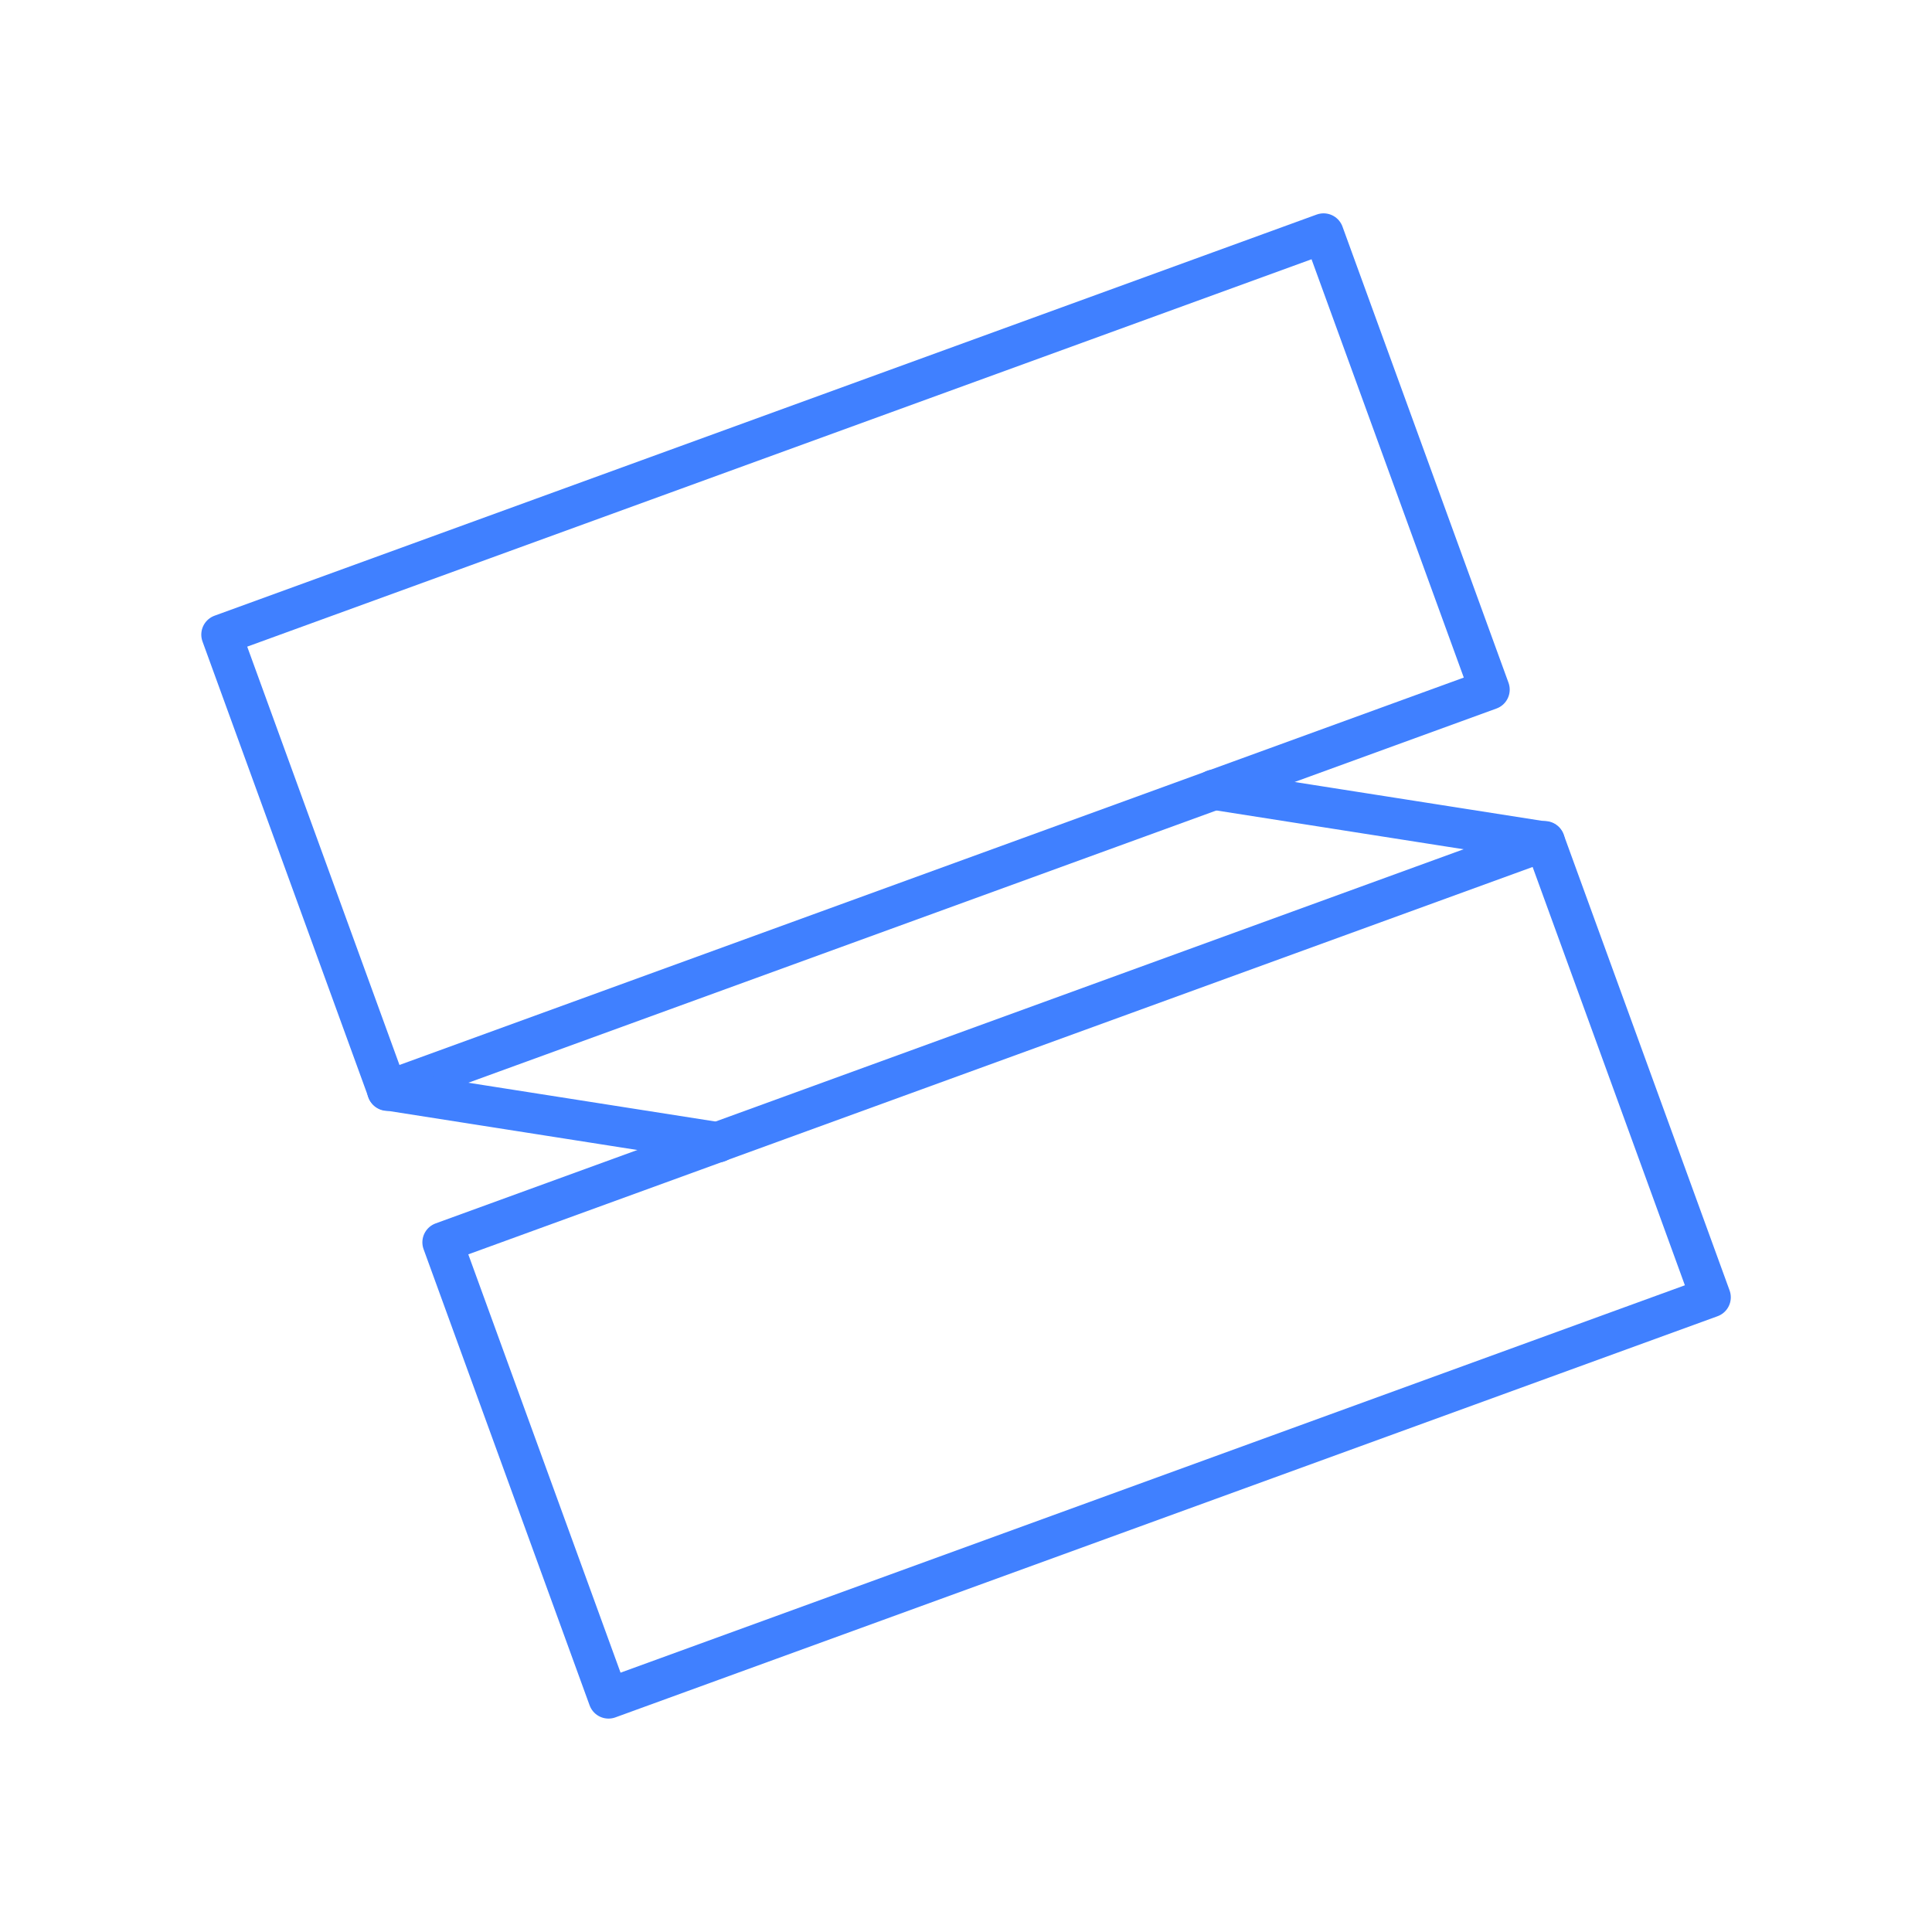 <svg xmlns="http://www.w3.org/2000/svg" viewBox="0 0 48 48"><defs><style>.a{fill:none;stroke:#4080ff;stroke-linecap:round;stroke-linejoin:round;}</style></defs><rect class="a" x="6.68" y="10.42" width="29.14" height="12.06" transform="translate(-4.34 8.26) rotate(-20)"/><rect class="a" x="12.18" y="25.52" width="29.14" height="12.06" transform="translate(-9.18 11.05) rotate(-20)"/><line class="a" x1="30.16" y1="19.62" x2="38.38" y2="20.91"/><line class="a" x1="9.62" y1="27.09" x2="17.84" y2="28.38"/></svg>